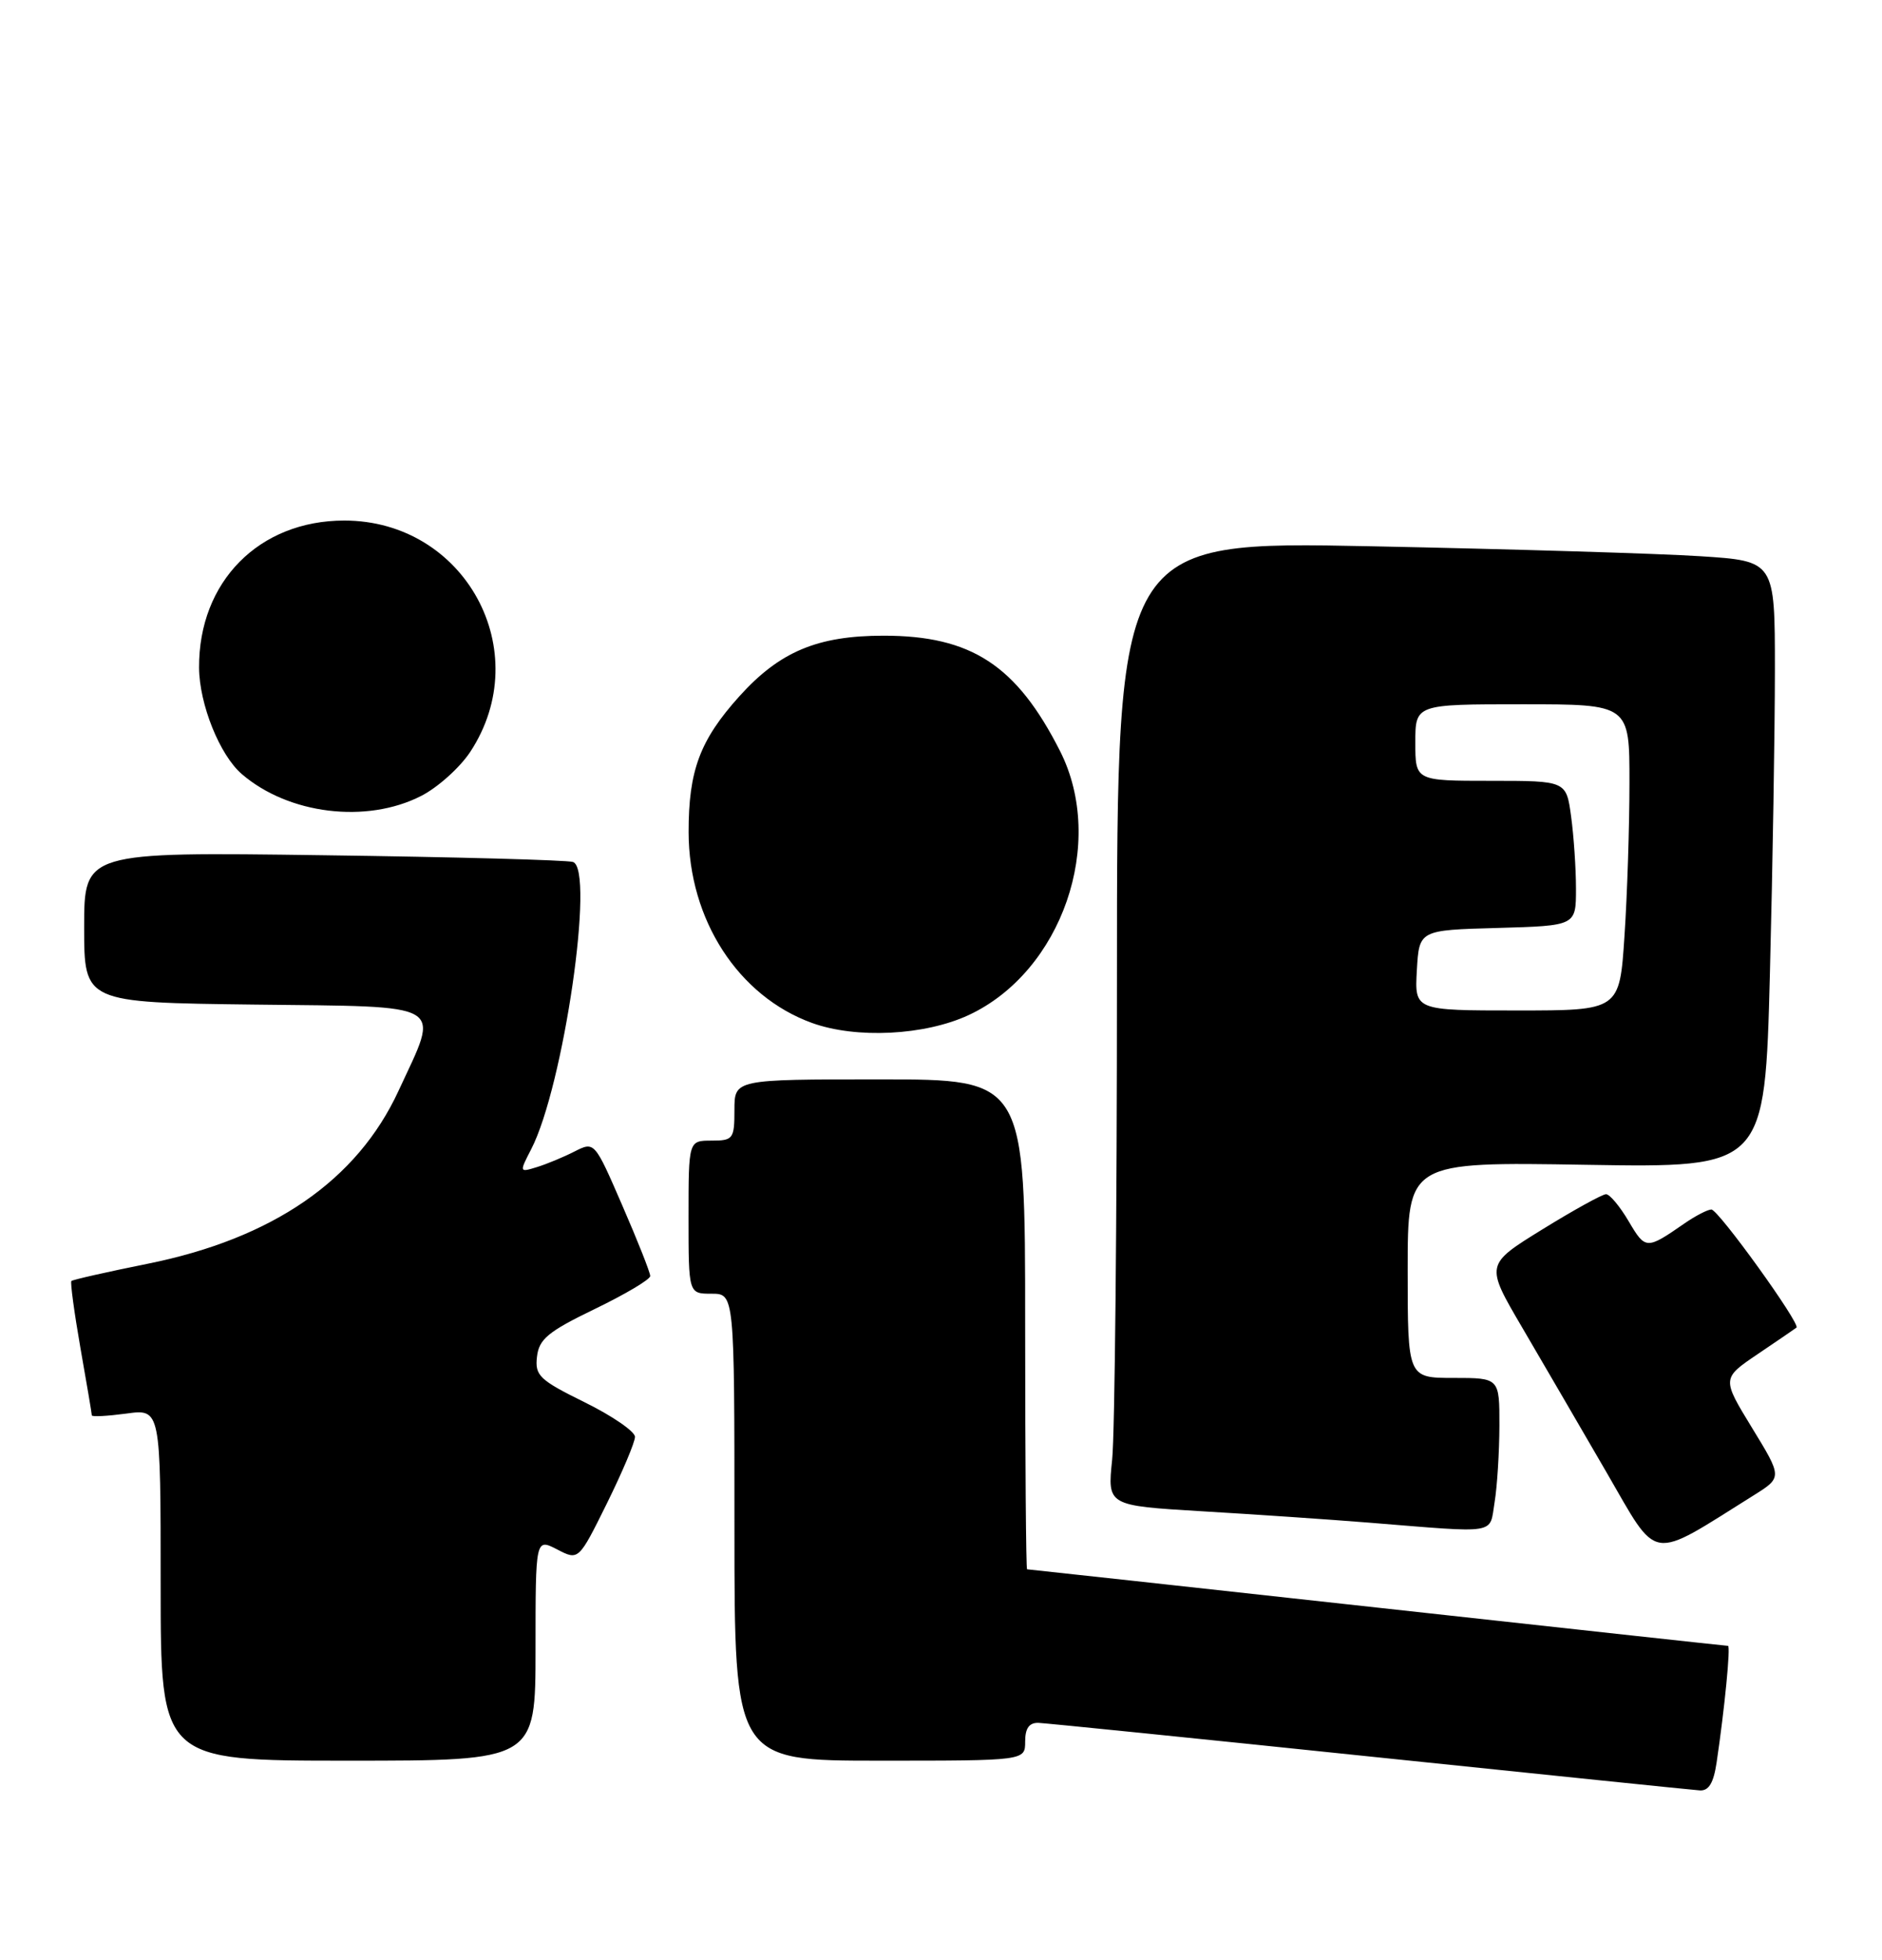 <?xml version="1.0" encoding="UTF-8" standalone="no"?>
<!DOCTYPE svg PUBLIC "-//W3C//DTD SVG 1.1//EN" "http://www.w3.org/Graphics/SVG/1.1/DTD/svg11.dtd" >
<svg xmlns="http://www.w3.org/2000/svg" xmlns:xlink="http://www.w3.org/1999/xlink" version="1.1" viewBox="0 0 246 256">
 <g >
 <path fill="currentColor"
d=" M 224.38 230.25 C 225.43 223.19 226.23 215.00 225.87 215.00 C 225.66 215.00 205.03 212.75 180.00 210.00 C 154.97 207.25 134.39 205.00 134.25 205.00 C 134.11 205.00 134.00 190.60 134.00 173.00 C 134.00 141.00 134.00 141.00 115.00 141.00 C 96.00 141.00 96.00 141.00 96.00 145.00 C 96.00 148.78 95.83 149.00 93.00 149.00 C 90.00 149.00 90.00 149.00 90.00 159.00 C 90.00 169.00 90.00 169.00 93.00 169.00 C 96.00 169.00 96.00 169.00 96.00 199.50 C 96.00 230.00 96.00 230.00 115.00 230.00 C 134.00 230.00 134.00 230.00 134.00 227.50 C 134.00 225.76 134.53 225.02 135.75 225.06 C 136.71 225.10 156.18 227.07 179.00 229.45 C 201.82 231.82 221.25 233.82 222.16 233.88 C 223.35 233.97 223.98 232.93 224.38 230.25 Z  M 70.00 215.47 C 70.00 200.95 70.00 200.95 72.82 202.40 C 75.63 203.86 75.63 203.86 79.32 196.41 C 81.34 192.32 83.00 188.40 83.00 187.70 C 83.00 187.00 80.05 184.97 76.44 183.19 C 70.51 180.27 69.90 179.69 70.19 177.23 C 70.45 174.93 71.65 173.94 77.74 171.00 C 81.73 169.07 84.99 167.14 84.99 166.69 C 85.00 166.25 83.36 162.11 81.35 157.49 C 77.71 149.10 77.71 149.10 75.10 150.42 C 73.67 151.15 71.45 152.07 70.18 152.46 C 67.88 153.17 67.87 153.15 69.43 150.13 C 73.66 141.95 77.79 113.54 74.89 112.60 C 74.13 112.35 59.44 111.95 42.25 111.72 C 11.00 111.29 11.00 111.29 11.00 121.13 C 11.00 130.96 11.00 130.96 33.25 131.23 C 58.78 131.54 57.51 130.78 52.09 142.50 C 46.68 154.20 35.64 161.80 19.28 165.09 C 13.97 166.16 9.50 167.17 9.33 167.34 C 9.17 167.50 9.70 171.43 10.51 176.07 C 11.33 180.71 12.00 184.67 12.00 184.89 C 12.00 185.10 14.02 184.99 16.50 184.66 C 21.00 184.04 21.00 184.04 21.00 207.02 C 21.00 230.00 21.00 230.00 45.50 230.00 C 70.00 230.00 70.00 230.00 70.00 215.47 Z  M 229.24 195.33 C 232.97 192.99 232.97 192.99 229.01 186.52 C 225.06 180.06 225.06 180.06 229.78 176.87 C 232.38 175.11 234.65 173.57 234.82 173.43 C 235.41 172.99 224.61 158.00 223.70 158.00 C 223.21 158.00 221.61 158.83 220.15 159.84 C 215.21 163.26 215.08 163.25 212.90 159.56 C 211.75 157.60 210.41 156.00 209.93 156.00 C 209.45 156.00 205.70 158.07 201.60 160.60 C 194.15 165.20 194.15 165.20 198.93 173.35 C 201.55 177.83 206.52 186.35 209.96 192.28 C 216.89 204.22 215.40 203.98 229.24 195.33 Z  M 195.36 196.25 C 195.70 194.19 195.98 189.69 195.99 186.25 C 196.00 180.00 196.00 180.00 190.00 180.00 C 184.00 180.00 184.00 180.00 184.00 165.88 C 184.00 151.77 184.00 151.77 207.35 152.16 C 230.69 152.54 230.69 152.54 231.35 127.11 C 231.71 113.12 232.00 95.29 232.00 87.48 C 232.00 73.29 232.00 73.29 222.25 72.66 C 216.89 72.31 197.54 71.73 179.25 71.36 C 146.00 70.69 146.00 70.69 146.00 127.70 C 146.00 159.05 145.72 187.40 145.37 190.70 C 144.75 196.68 144.75 196.68 157.12 197.42 C 163.93 197.82 173.78 198.49 179.00 198.91 C 196.03 200.28 194.66 200.50 195.36 196.25 Z  M 126.62 132.60 C 138.80 126.92 144.63 110.10 138.56 98.11 C 132.88 86.91 126.97 83.04 115.50 83.04 C 106.86 83.04 101.91 85.12 96.65 90.95 C 91.48 96.69 90.00 100.66 90.01 108.72 C 90.03 120.15 96.50 130.14 106.14 133.63 C 111.92 135.72 120.87 135.27 126.62 132.60 Z  M 55.04 103.98 C 57.22 102.87 60.10 100.28 61.46 98.23 C 70.11 85.09 60.81 68.00 45.00 68.00 C 33.86 68.00 25.96 75.99 26.02 87.22 C 26.05 91.99 28.72 98.64 31.61 101.12 C 37.72 106.38 47.91 107.62 55.04 103.98 Z  M 185.20 126.75 C 185.50 121.50 185.50 121.50 195.75 121.22 C 206.00 120.93 206.00 120.93 206.00 116.10 C 206.00 113.45 205.71 109.19 205.36 106.64 C 204.73 102.00 204.73 102.00 194.86 102.00 C 185.00 102.00 185.00 102.00 185.00 97.00 C 185.00 92.00 185.00 92.00 199.00 92.00 C 213.00 92.00 213.00 92.00 212.99 102.25 C 212.99 107.89 212.70 116.89 212.34 122.25 C 211.70 132.00 211.70 132.00 198.30 132.00 C 184.90 132.00 184.90 132.00 185.20 126.75 Z "/>
</g>
</svg>